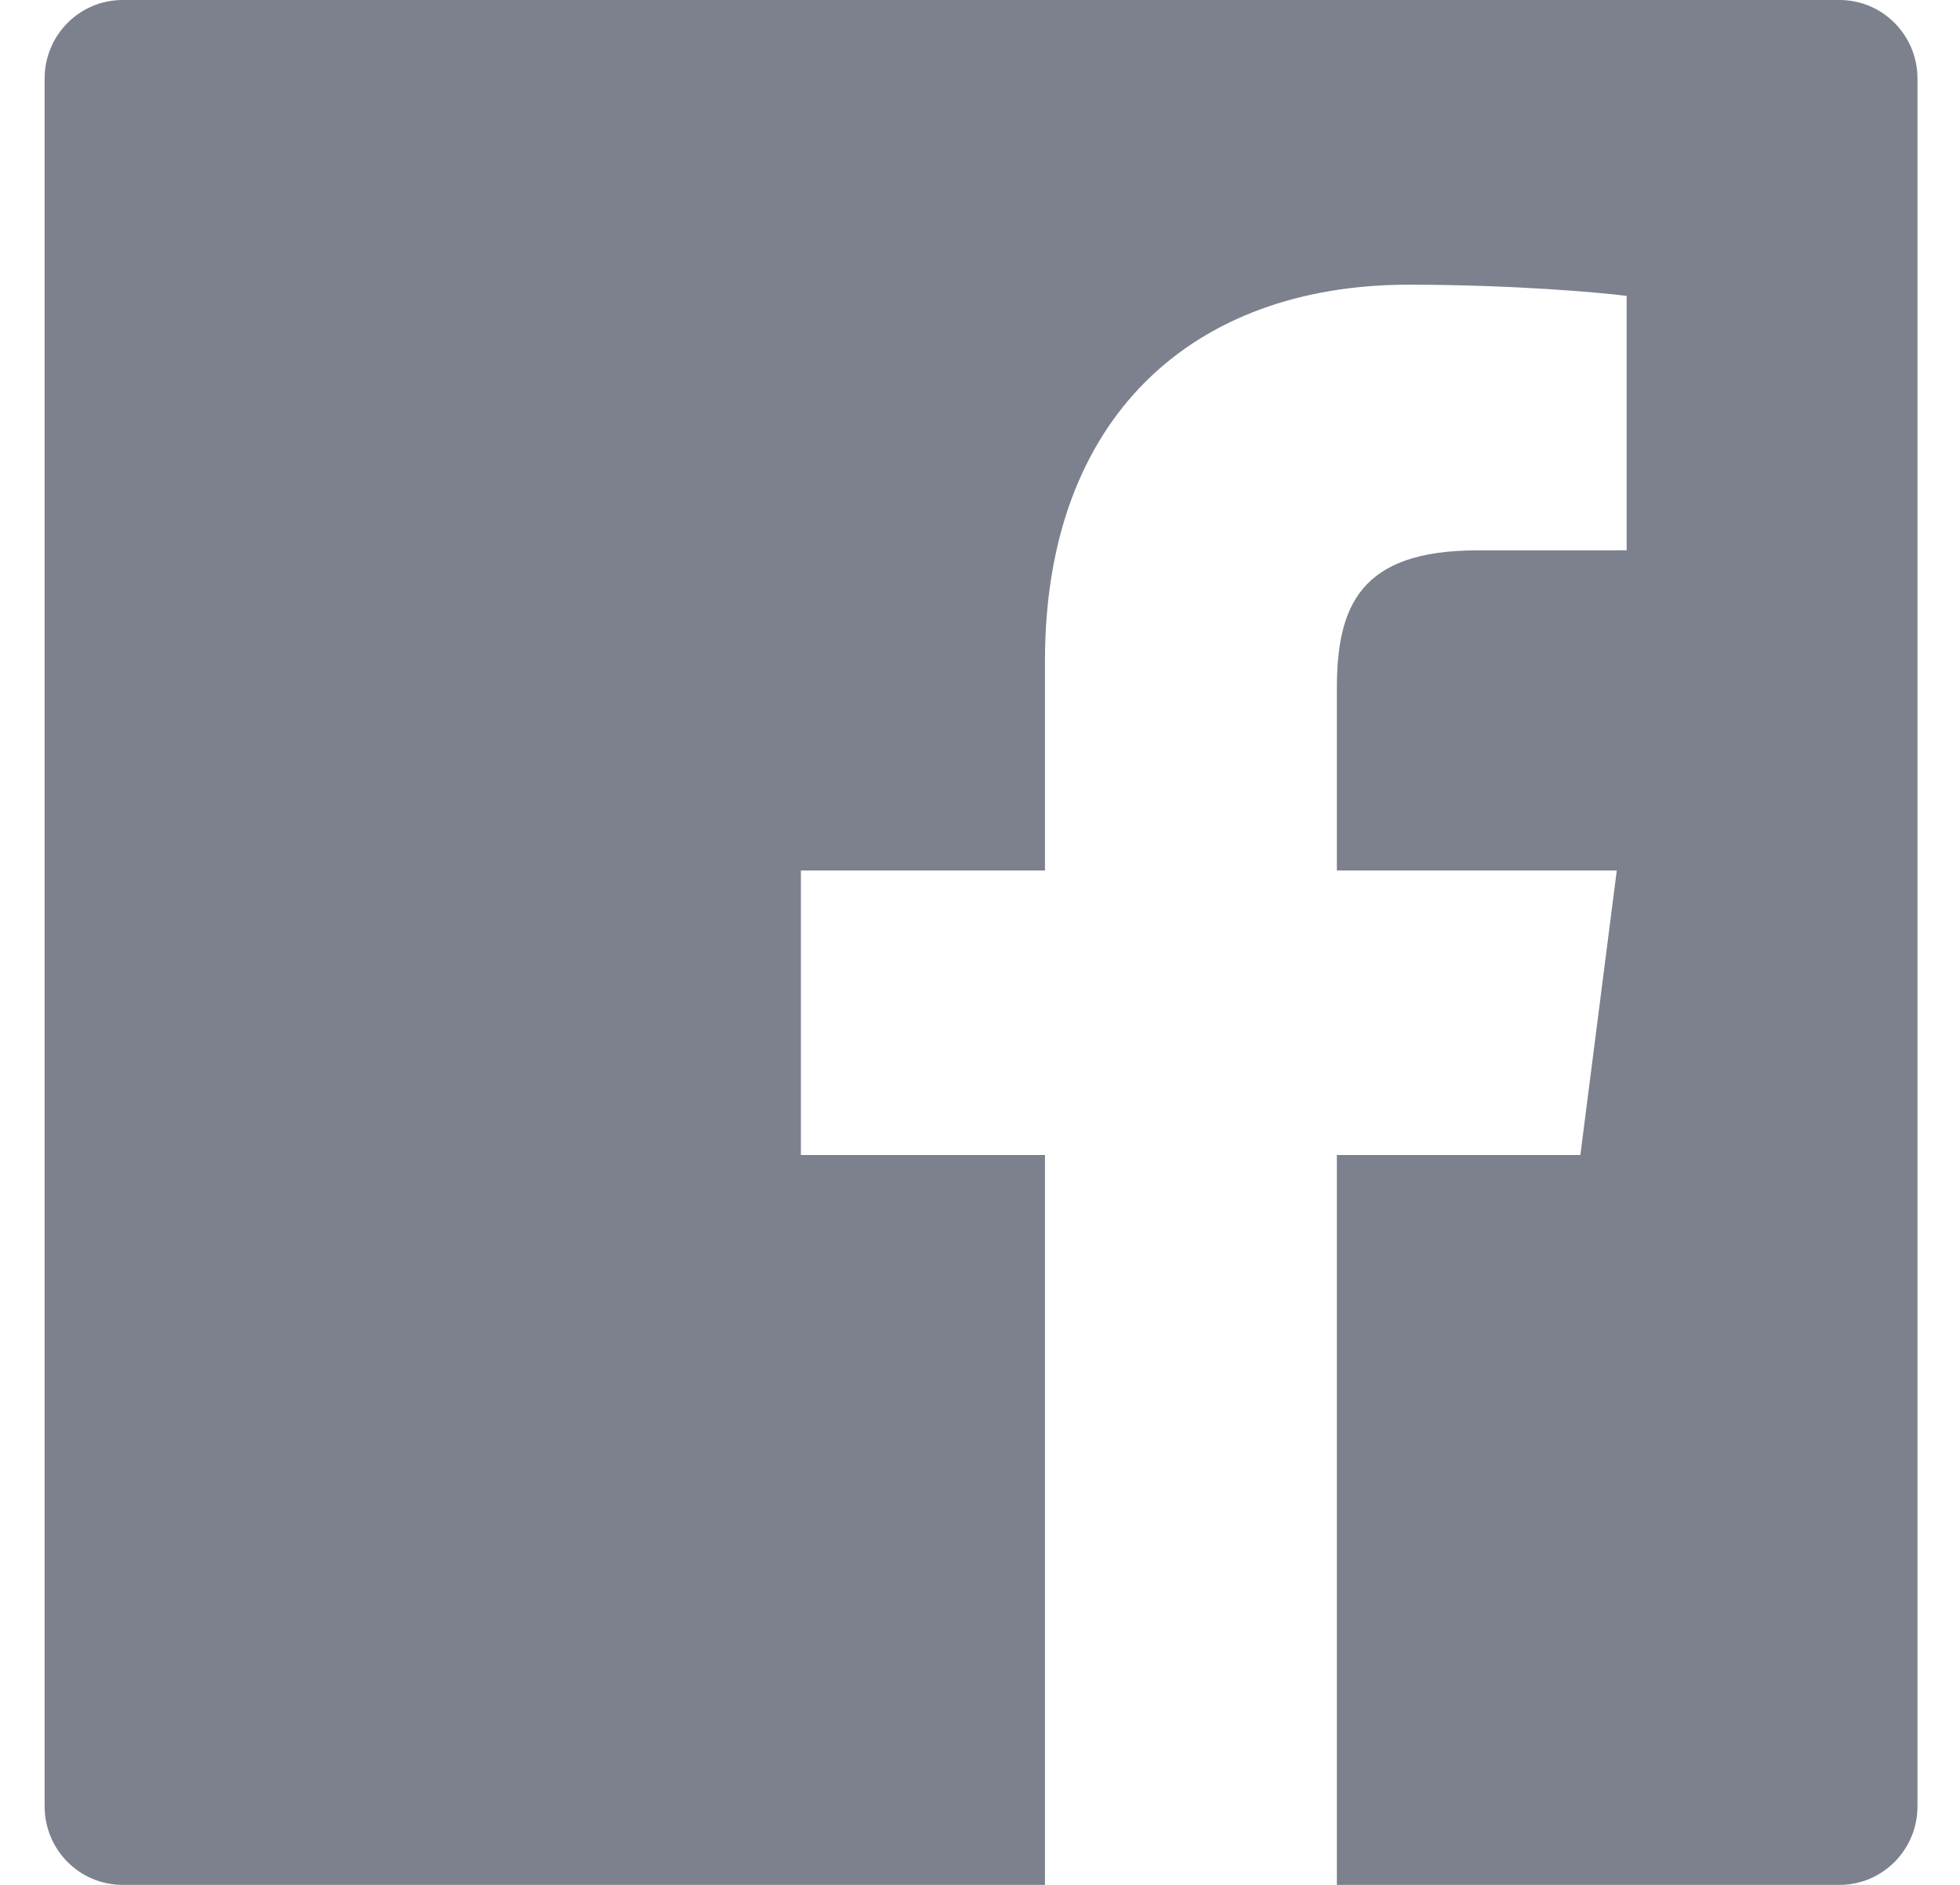 <svg width="26" height="25" viewBox="0 0 26 25" fill="none" xmlns="http://www.w3.org/2000/svg">
<path d="M24.401 0H1.627C1.055 0 0.592 0.466 0.592 1.042V23.958C0.592 24.534 1.055 25 1.627 25H13.862V15.319H10.624V11.546H13.862V8.763C13.862 5.534 15.822 3.776 18.685 3.776C20.056 3.776 21.234 3.879 21.578 3.925V7.299L19.593 7.3C18.036 7.3 17.734 8.044 17.734 9.137V11.546H21.447L20.964 15.319H17.734V25H24.401C24.973 25 25.436 24.534 25.436 23.958V1.042C25.436 0.466 24.973 0 24.401 0Z" fill="#7D818D"/>
</svg>

